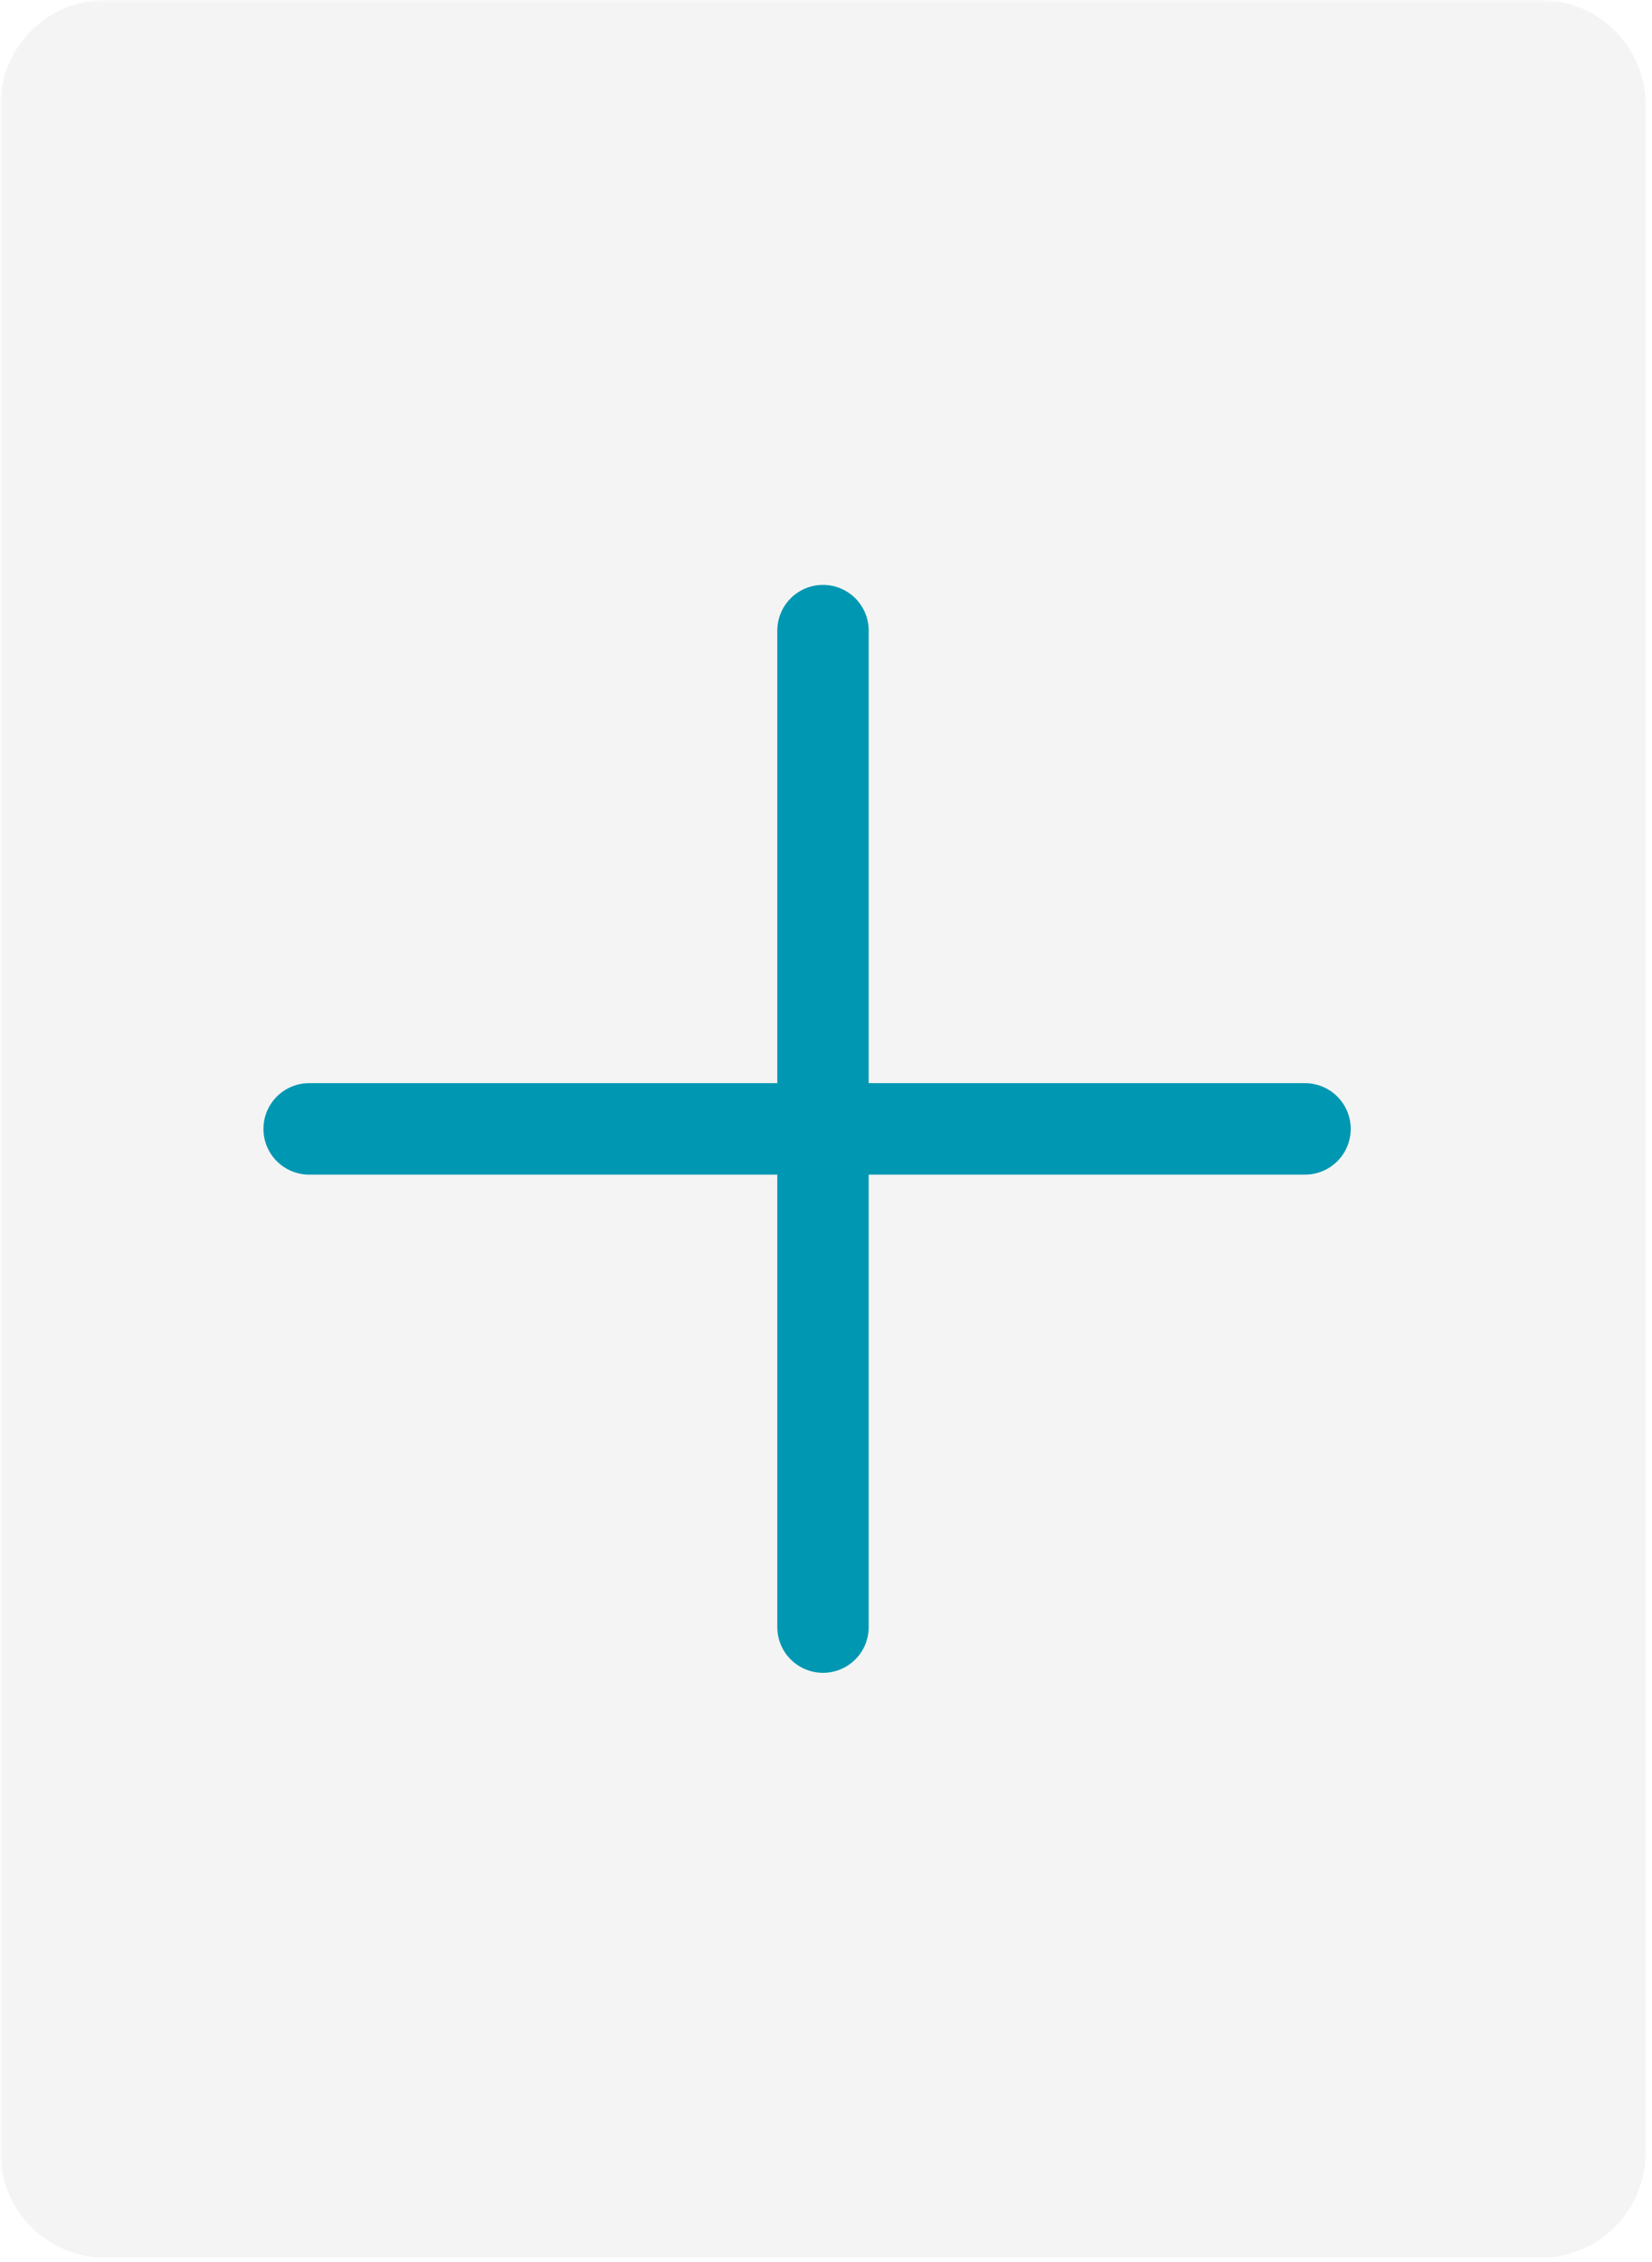 <svg xmlns="http://www.w3.org/2000/svg" xmlns:xlink="http://www.w3.org/1999/xlink" width="361" zoomAndPan="magnify" viewBox="0 0 270.75 370.5" height="494" preserveAspectRatio="xMidYMid meet" version="1.0"><defs><filter x="0%" y="0%" width="100%" height="100%" id="0a816a05ec"><feColorMatrix values="0 0 0 0 1 0 0 0 0 1 0 0 0 0 1 0 0 0 1 0" color-interpolation-filters="sRGB"/></filter><clipPath id="e69517a30a"><path d="M 0.059 0 L 270 0 L 270 370 L 0.059 370 Z M 0.059 0 " clip-rule="nonzero"/></clipPath><mask id="cc455c3913"><g filter="url(#0a816a05ec)"><rect x="-27.075" width="324.9" fill="#000000" y="-37.05" height="444.6" fill-opacity="0.1"/></g></mask><clipPath id="9162d8b578"><path d="M 0.059 0 L 269.711 0 L 269.711 370 L 0.059 370 Z M 0.059 0 " clip-rule="nonzero"/></clipPath><clipPath id="d6c84422df"><path d="M 17.285 0 L 252.484 0 C 257.055 0 261.434 1.816 264.664 5.047 C 267.898 8.277 269.711 12.656 269.711 17.227 L 269.711 352.574 C 269.711 357.145 267.898 361.523 264.664 364.758 C 261.434 367.988 257.055 369.801 252.484 369.801 L 17.285 369.801 C 12.715 369.801 8.332 367.988 5.102 364.758 C 1.871 361.523 0.059 357.145 0.059 352.574 L 0.059 17.227 C 0.059 12.656 1.871 8.277 5.102 5.047 C 8.332 1.816 12.715 0 17.285 0 Z M 17.285 0 " clip-rule="nonzero"/></clipPath><clipPath id="d2252f74d4"><rect x="0" width="270" y="0" height="370"/></clipPath></defs><g clip-path="url(#e69517a30a)"><g mask="url(#cc455c3913)"><g><g clip-path="url(#d2252f74d4)"><g clip-path="url(#9162d8b578)"><g clip-path="url(#d6c84422df)"><path fill="#919191" d="M 0.059 0 L 269.711 0 L 269.711 369.723 L 0.059 369.723 Z M 0.059 0 " fill-opacity="1" fill-rule="nonzero"/></g></g></g></g></g></g><path stroke-linecap="round" transform="matrix(0.749, 0, 0, 0.749, 43.176, 177.411)" fill="none" stroke-linejoin="miter" d="M 9.998 10.002 L 227.912 10.002 " stroke="#0097b2" stroke-width="20" stroke-opacity="1" stroke-miterlimit="4"/><path stroke-linecap="round" transform="matrix(0, -0.749, 0.749, 0, 127.393, 273.995)" fill="none" stroke-linejoin="miter" d="M 10.002 10 L 227.91 10 " stroke="#0097b2" stroke-width="20" stroke-opacity="1" stroke-miterlimit="4"/></svg>